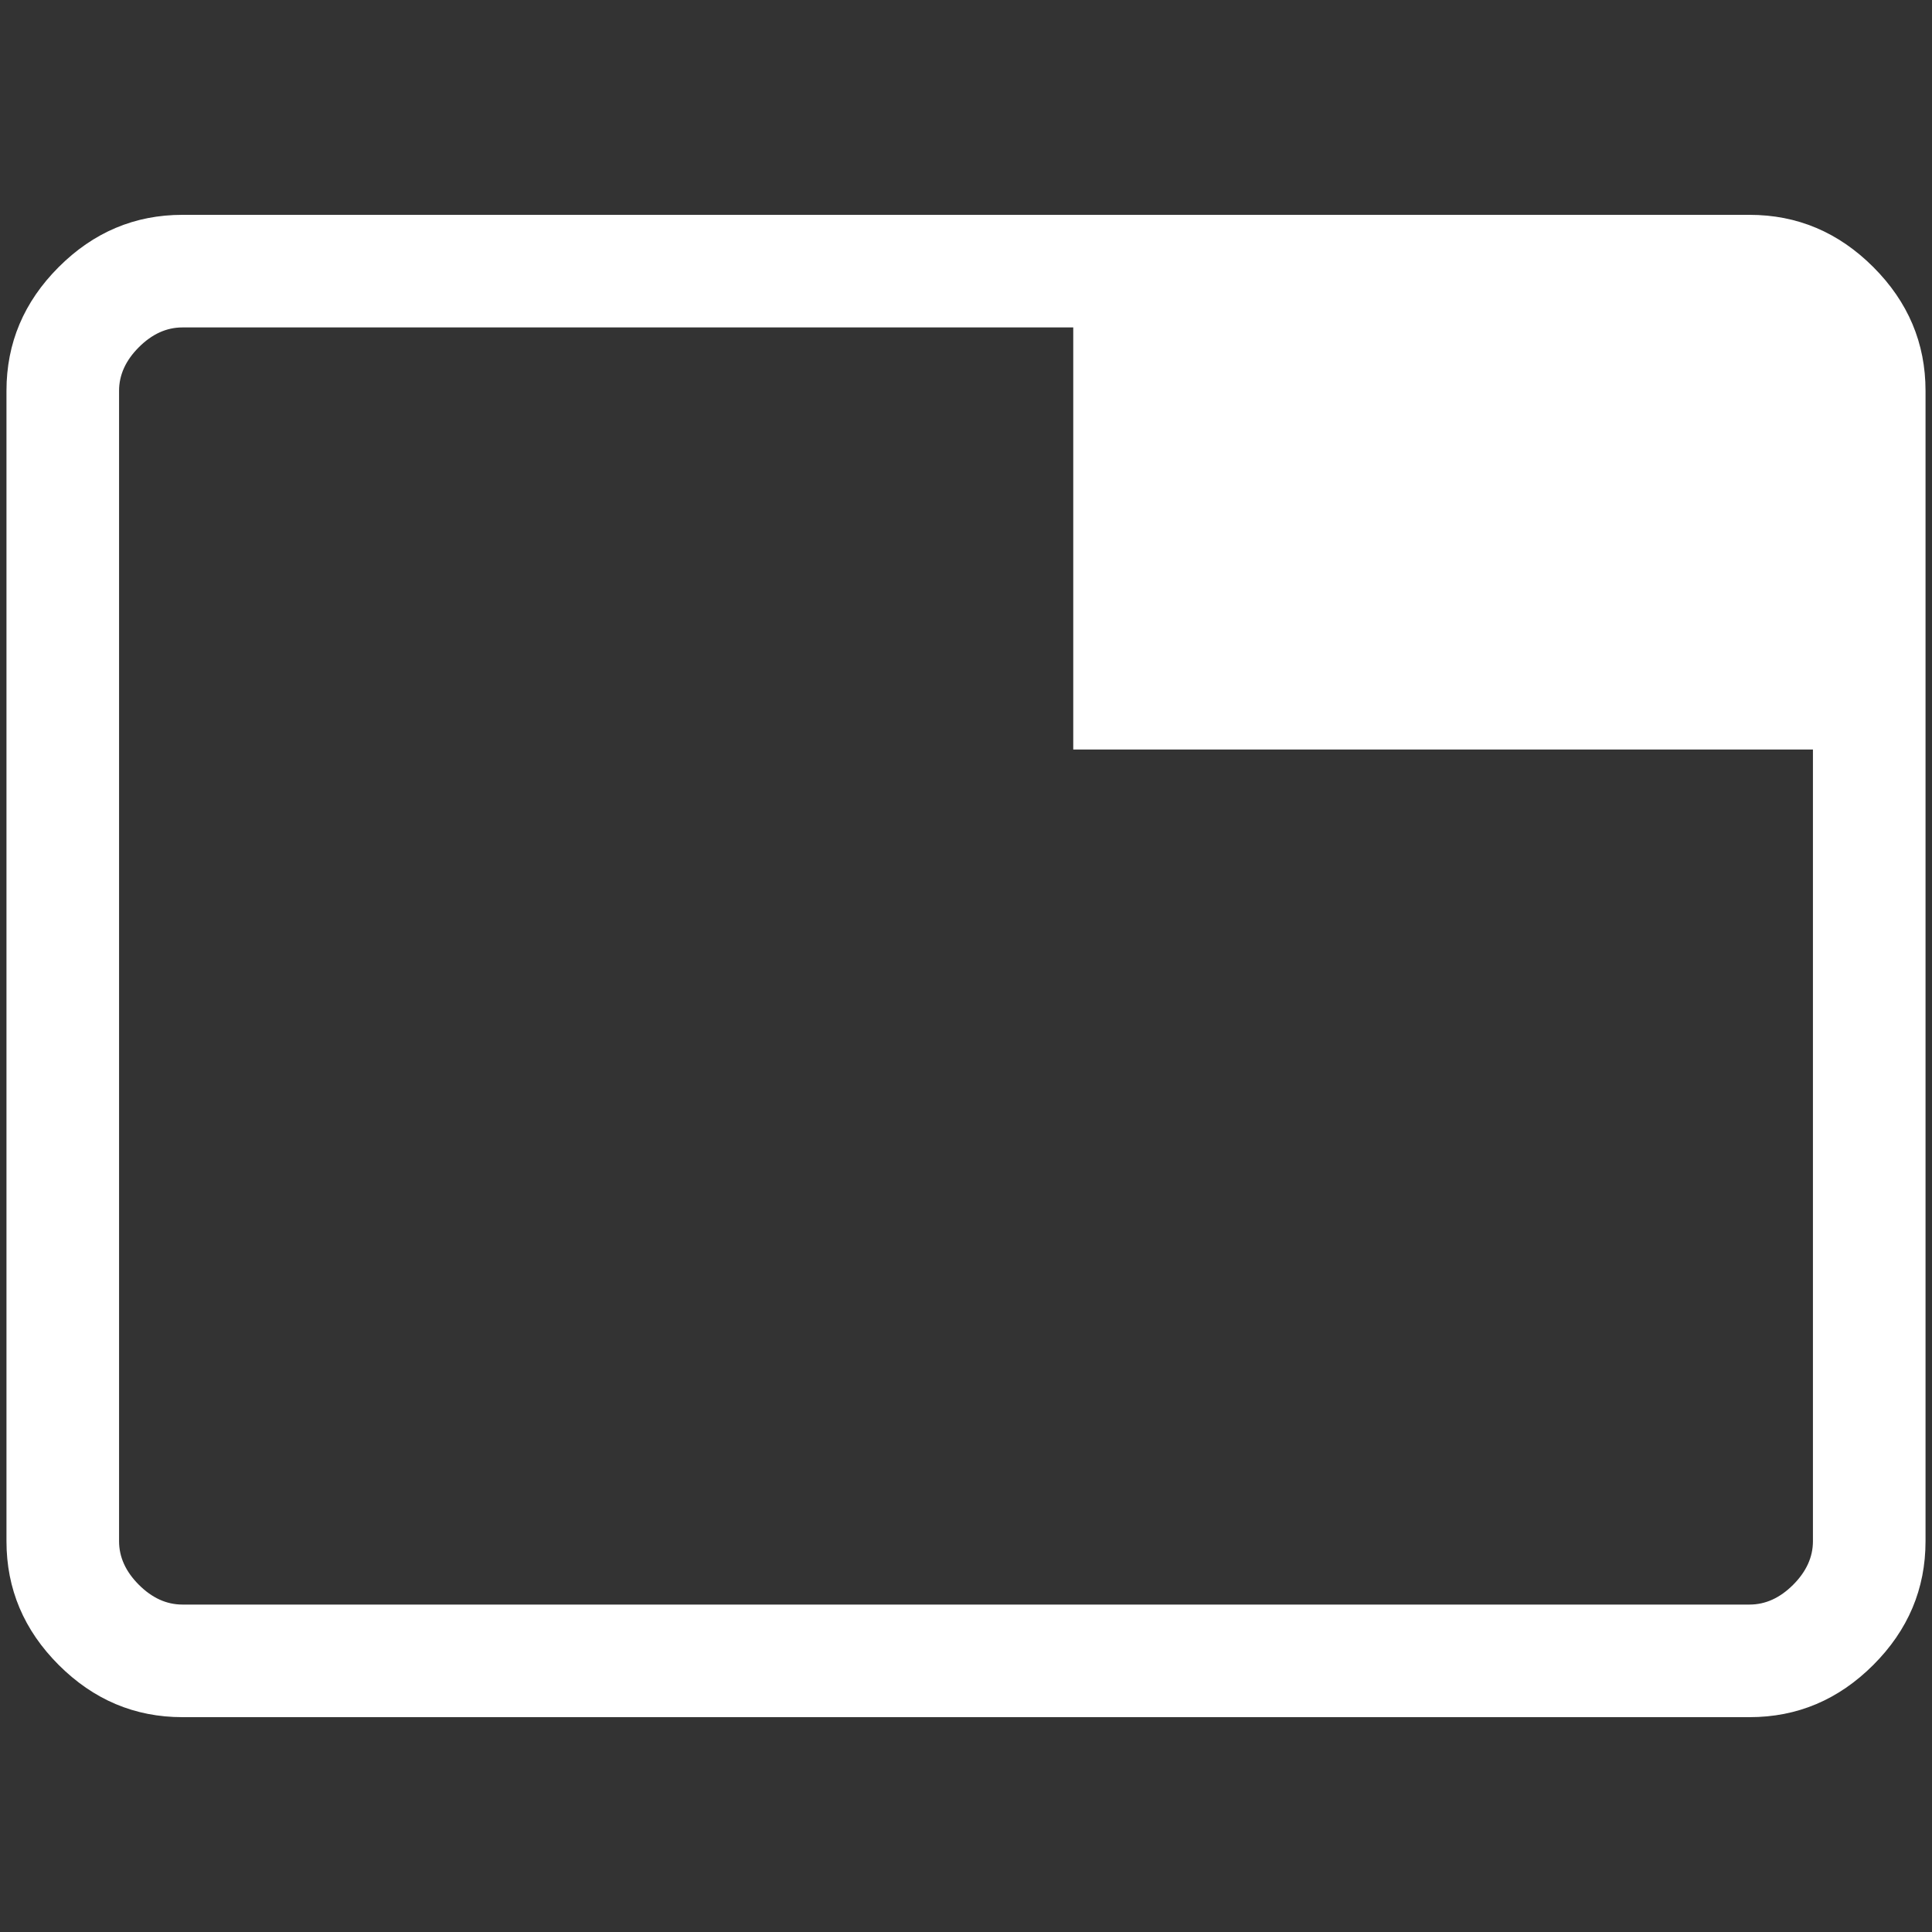 <?xml version="1.0" encoding="UTF-8" standalone="no"?>
<svg
   height="48"
   viewBox="0 96 960 960"
   width="48"
   version="1.1"
   id="svg142"
   sodipodi:docname="tab_light.svg"
   inkscape:version="1.2 (dc2aedaf03, 2022-05-15)"
   xmlns:inkscape="http://www.inkscape.org/namespaces/inkscape"
   xmlns:sodipodi="http://sodipodi.sourceforge.net/DTD/sodipodi-0.dtd"
   xmlns="http://www.w3.org/2000/svg"
   xmlns:svg="http://www.w3.org/2000/svg">
  <rect x="0" y="96" width="960" height="960" fill="#333333" stroke="none"/>
  <defs
     id="defs146" />
  <sodipodi:namedview
     id="namedview144"
     pagecolor="#505050"
     bordercolor="#eeeeee"
     borderopacity="1"
     inkscape:showpageshadow="0"
     inkscape:pageopacity="0"
     inkscape:pagecheckerboard="0"
     inkscape:deskcolor="#505050"
     showgrid="false"
     inkscape:zoom="8.4791667"
     inkscape:cx="3.4201474"
     inkscape:cy="25.710074"
     inkscape:window-width="1920"
     inkscape:window-height="1017"
     inkscape:window-x="-8"
     inkscape:window-y="-8"
     inkscape:window-maximized="1"
     inkscape:current-layer="svg142" />
  <path
     d="M 90.627,893.299 H 869.373 q 11.798,0 21.632,-9.832 9.832,-9.834 9.832,-21.632 V 468.431 H 533.292 V 258.701 H 90.627 q -11.798,0 -21.632,9.832 -9.832,9.834 -9.832,21.632 v 571.67 q 0,11.798 9.832,21.632 9.834,9.832 21.632,9.832 z m 0,55.947 q -35.512,0 -61.462,-25.95 Q 3.216,897.347 3.216,861.835 V 290.165 q 0,-35.512 25.95,-61.462 25.95,-25.95 61.462,-25.95 H 869.373 q 35.512,0 61.462,25.95 25.95,25.95 25.95,61.462 v 571.67 q 0,35.512 -25.95,61.462 -25.95,25.95 -61.462,25.95 z M 59.164,893.299 V 258.701 Z"
     id="path140"
     style="stroke-width:1.278;fill:#ffffff" />
</svg>

